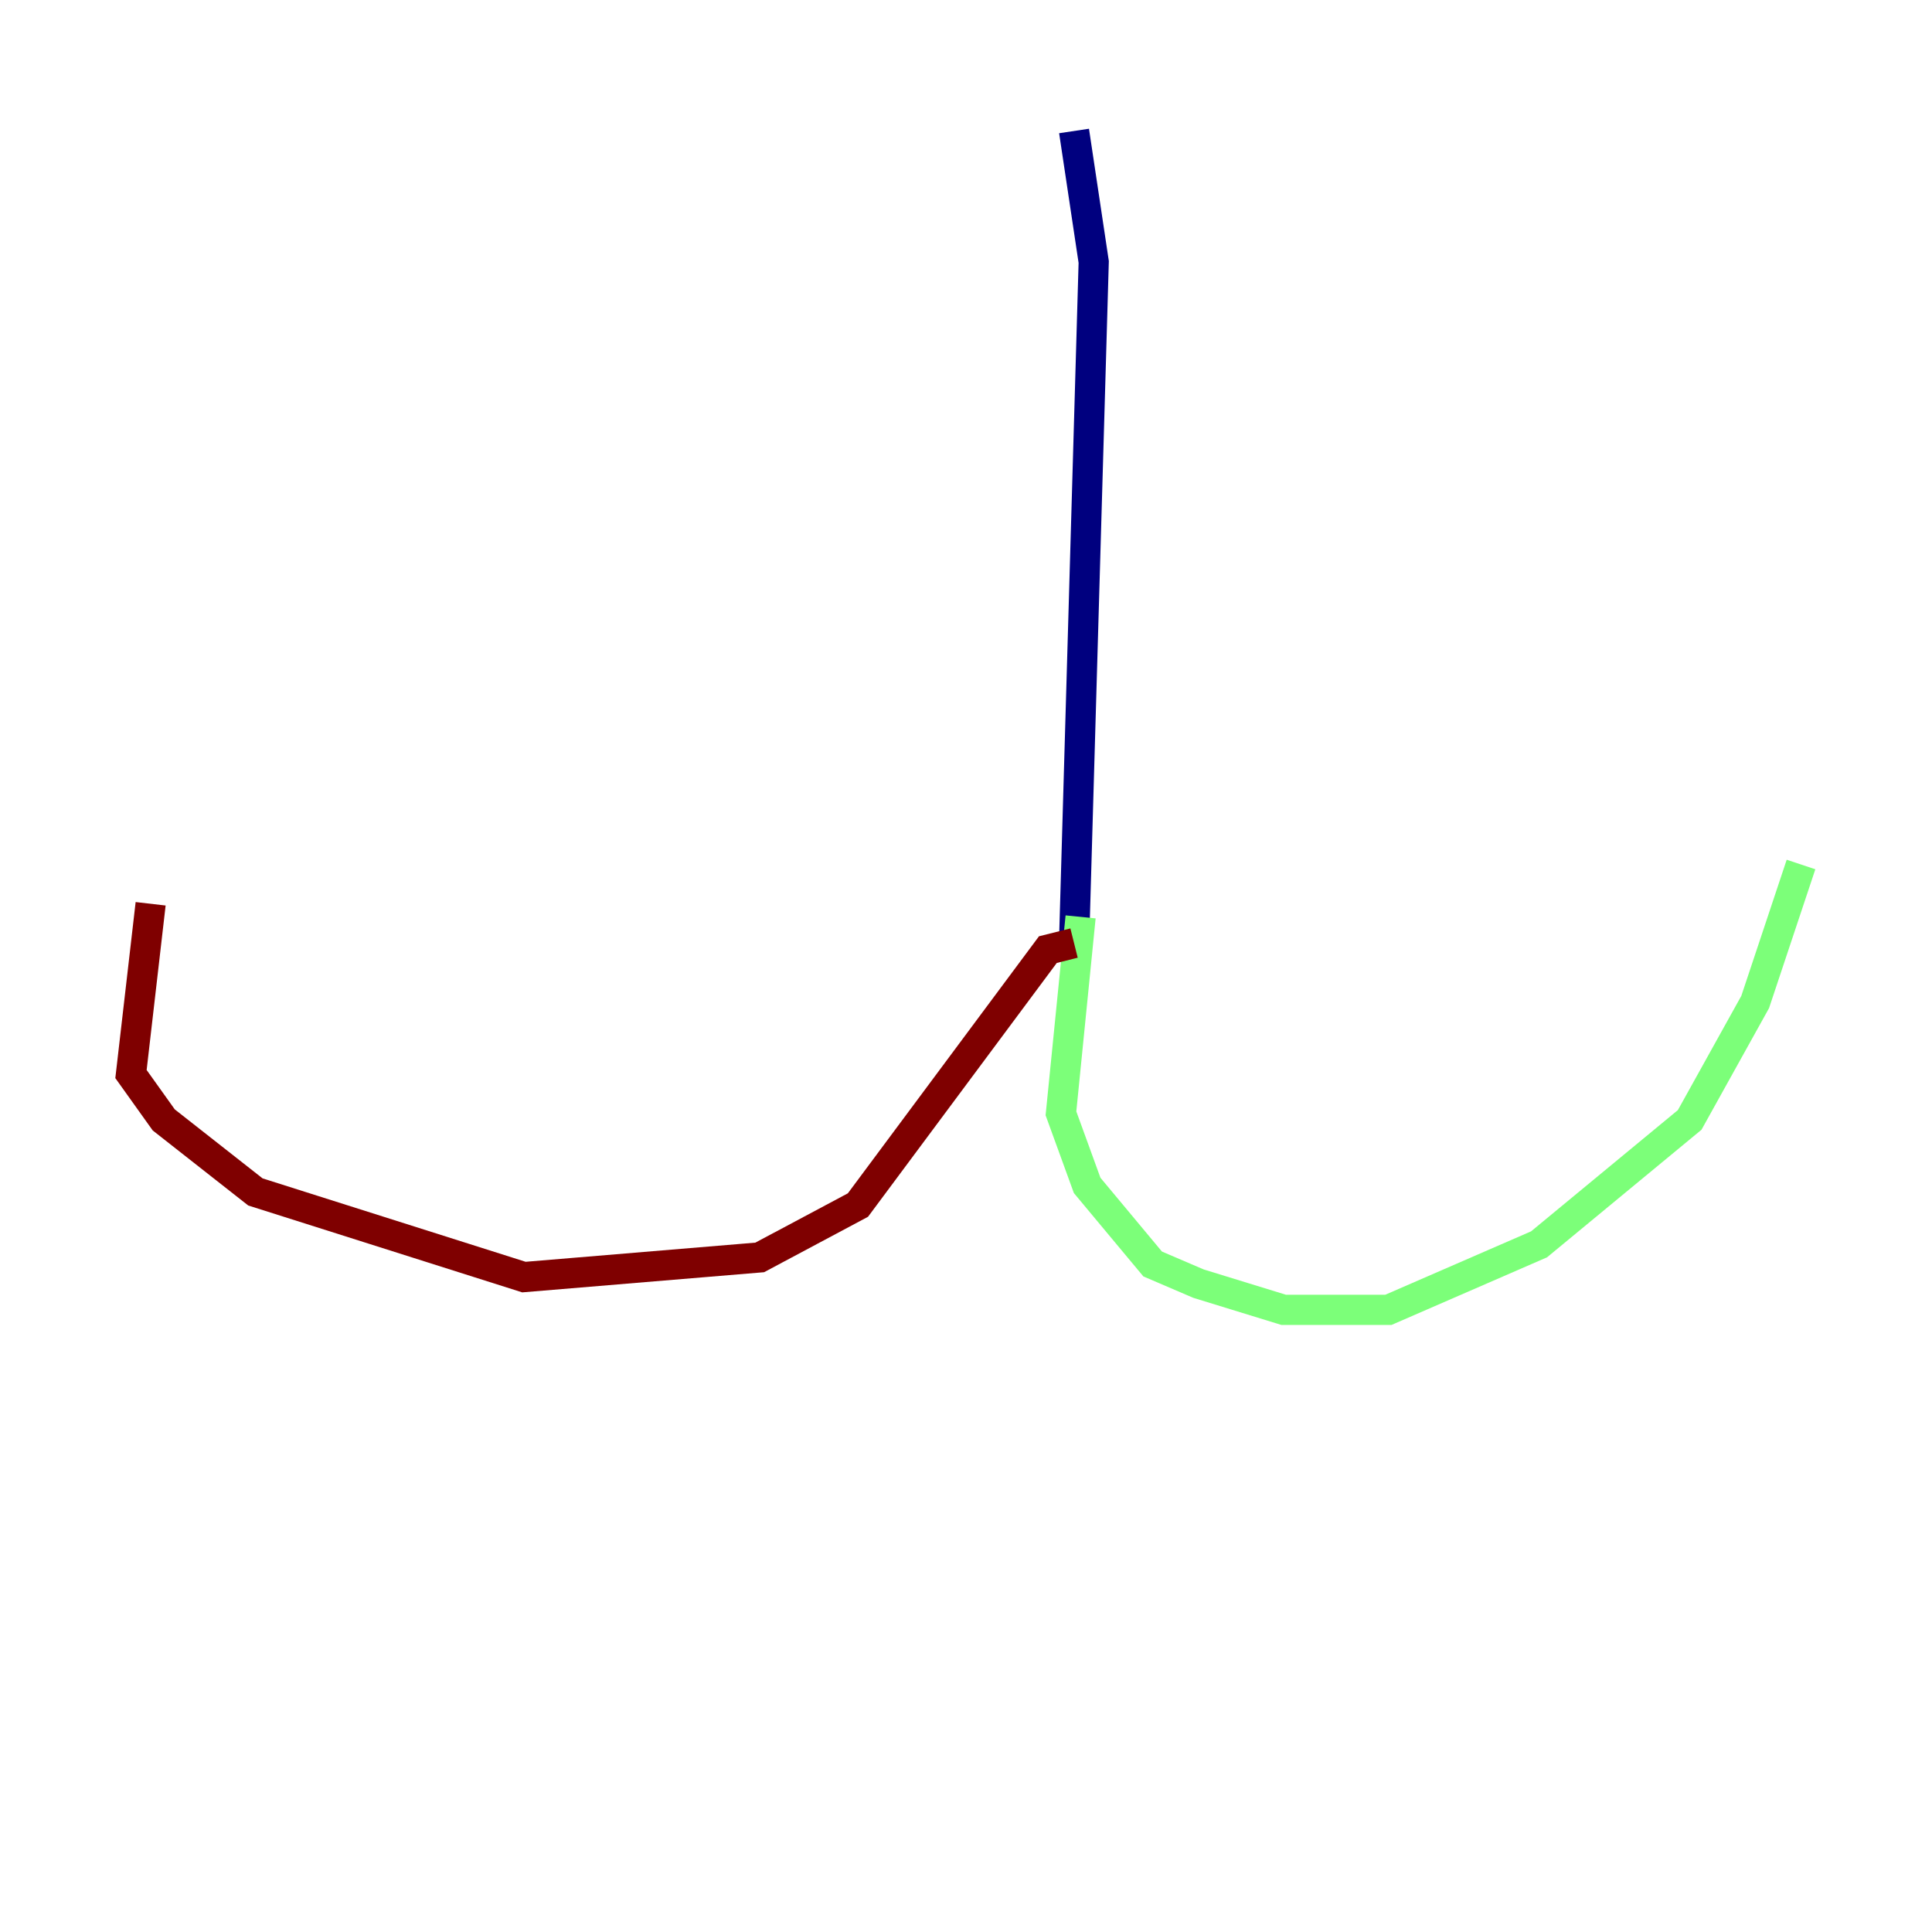 <?xml version="1.0" encoding="utf-8" ?>
<svg baseProfile="tiny" height="128" version="1.2" viewBox="0,0,128,128" width="128" xmlns="http://www.w3.org/2000/svg" xmlns:ev="http://www.w3.org/2001/xml-events" xmlns:xlink="http://www.w3.org/1999/xlink"><defs /><polyline fill="none" points="71.159,8.678 72.461,17.356 71.159,62.481" stroke="#00007f" stroke-width="2" /><polyline fill="none" points="71.593,60.746 70.291,73.763 72.027,78.536 76.366,83.742 79.403,85.044 85.044,86.78 91.986,86.78 101.966,82.441 111.946,74.197 116.285,66.386 119.322,57.275" stroke="#7cff79" stroke-width="2" /><polyline fill="none" points="71.159,62.481 69.424,62.915 56.841,79.837 50.332,83.308 34.712,84.61 16.922,78.969 10.848,74.197 8.678,71.159 9.98,59.878" stroke="#7f0000" stroke-width="2" /></svg>